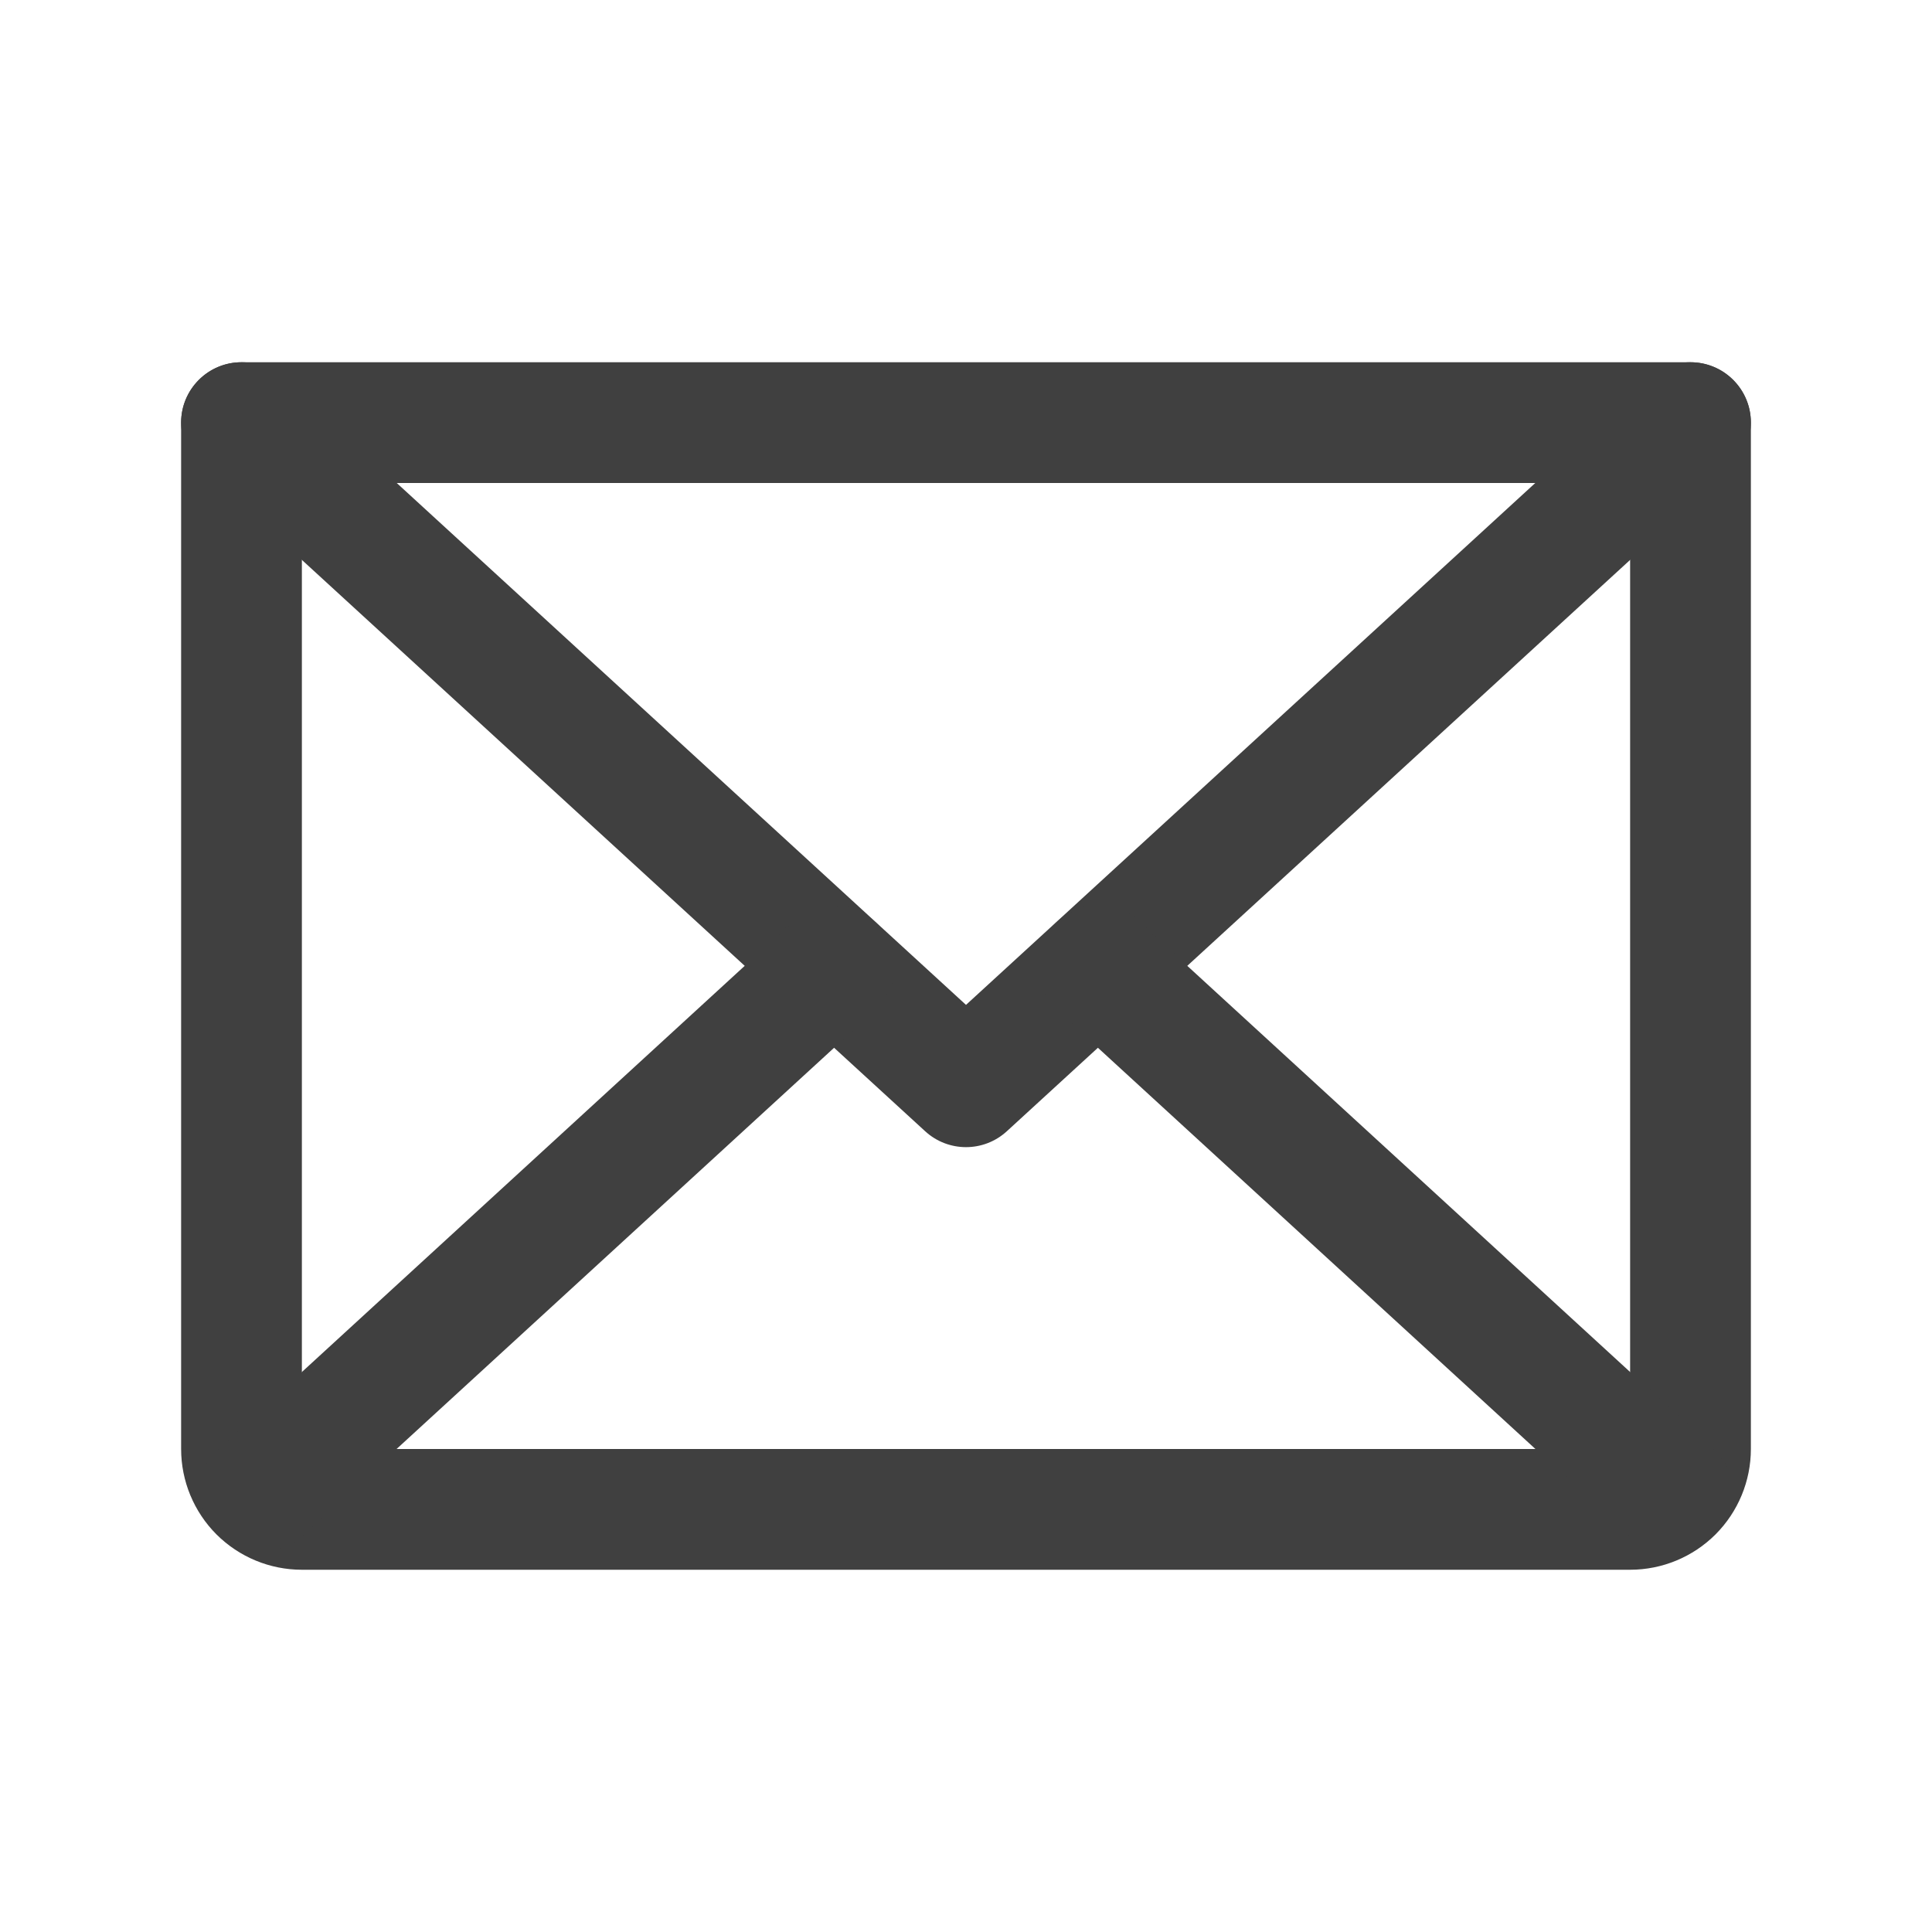 <svg width="24" height="24" viewBox="0 0 24 24" fill="none" xmlns="http://www.w3.org/2000/svg">
<path fill-rule="evenodd" clip-rule="evenodd" d="M2.447 4.743C2.727 4.438 3.201 4.417 3.507 4.697L12 12.483L20.493 4.697C20.799 4.417 21.273 4.438 21.553 4.743C21.833 5.049 21.812 5.523 21.507 5.803L12.507 14.053C12.22 14.316 11.78 14.316 11.493 14.053L2.493 5.803C2.188 5.523 2.167 5.049 2.447 4.743Z" fill="#404040"/>
<path fill-rule="evenodd" clip-rule="evenodd" d="M2.25 5.25C2.25 4.836 2.586 4.5 3 4.5H21C21.414 4.5 21.75 4.836 21.75 5.25V18C21.75 18.398 21.592 18.779 21.311 19.061C21.029 19.342 20.648 19.5 20.25 19.5H3.75C3.352 19.5 2.971 19.342 2.689 19.061C2.408 18.779 2.25 18.398 2.25 18V5.25ZM3.75 6V18H20.25V6H3.75Z" fill="#404040"/>
<path fill-rule="evenodd" clip-rule="evenodd" d="M10.912 11.493C11.192 11.798 11.172 12.273 10.866 12.553L3.741 19.087C3.436 19.367 2.962 19.347 2.682 19.041C2.402 18.736 2.422 18.262 2.727 17.982L9.852 11.447C10.158 11.167 10.632 11.188 10.912 11.493Z" fill="#404040"/>
<path fill-rule="evenodd" clip-rule="evenodd" d="M13.088 11.493C13.368 11.188 13.842 11.167 14.148 11.447L21.273 17.982C21.578 18.262 21.598 18.736 21.318 19.041C21.038 19.347 20.564 19.367 20.259 19.087L13.134 12.553C12.828 12.273 12.808 11.798 13.088 11.493Z" fill="#404040"/>
</svg>
